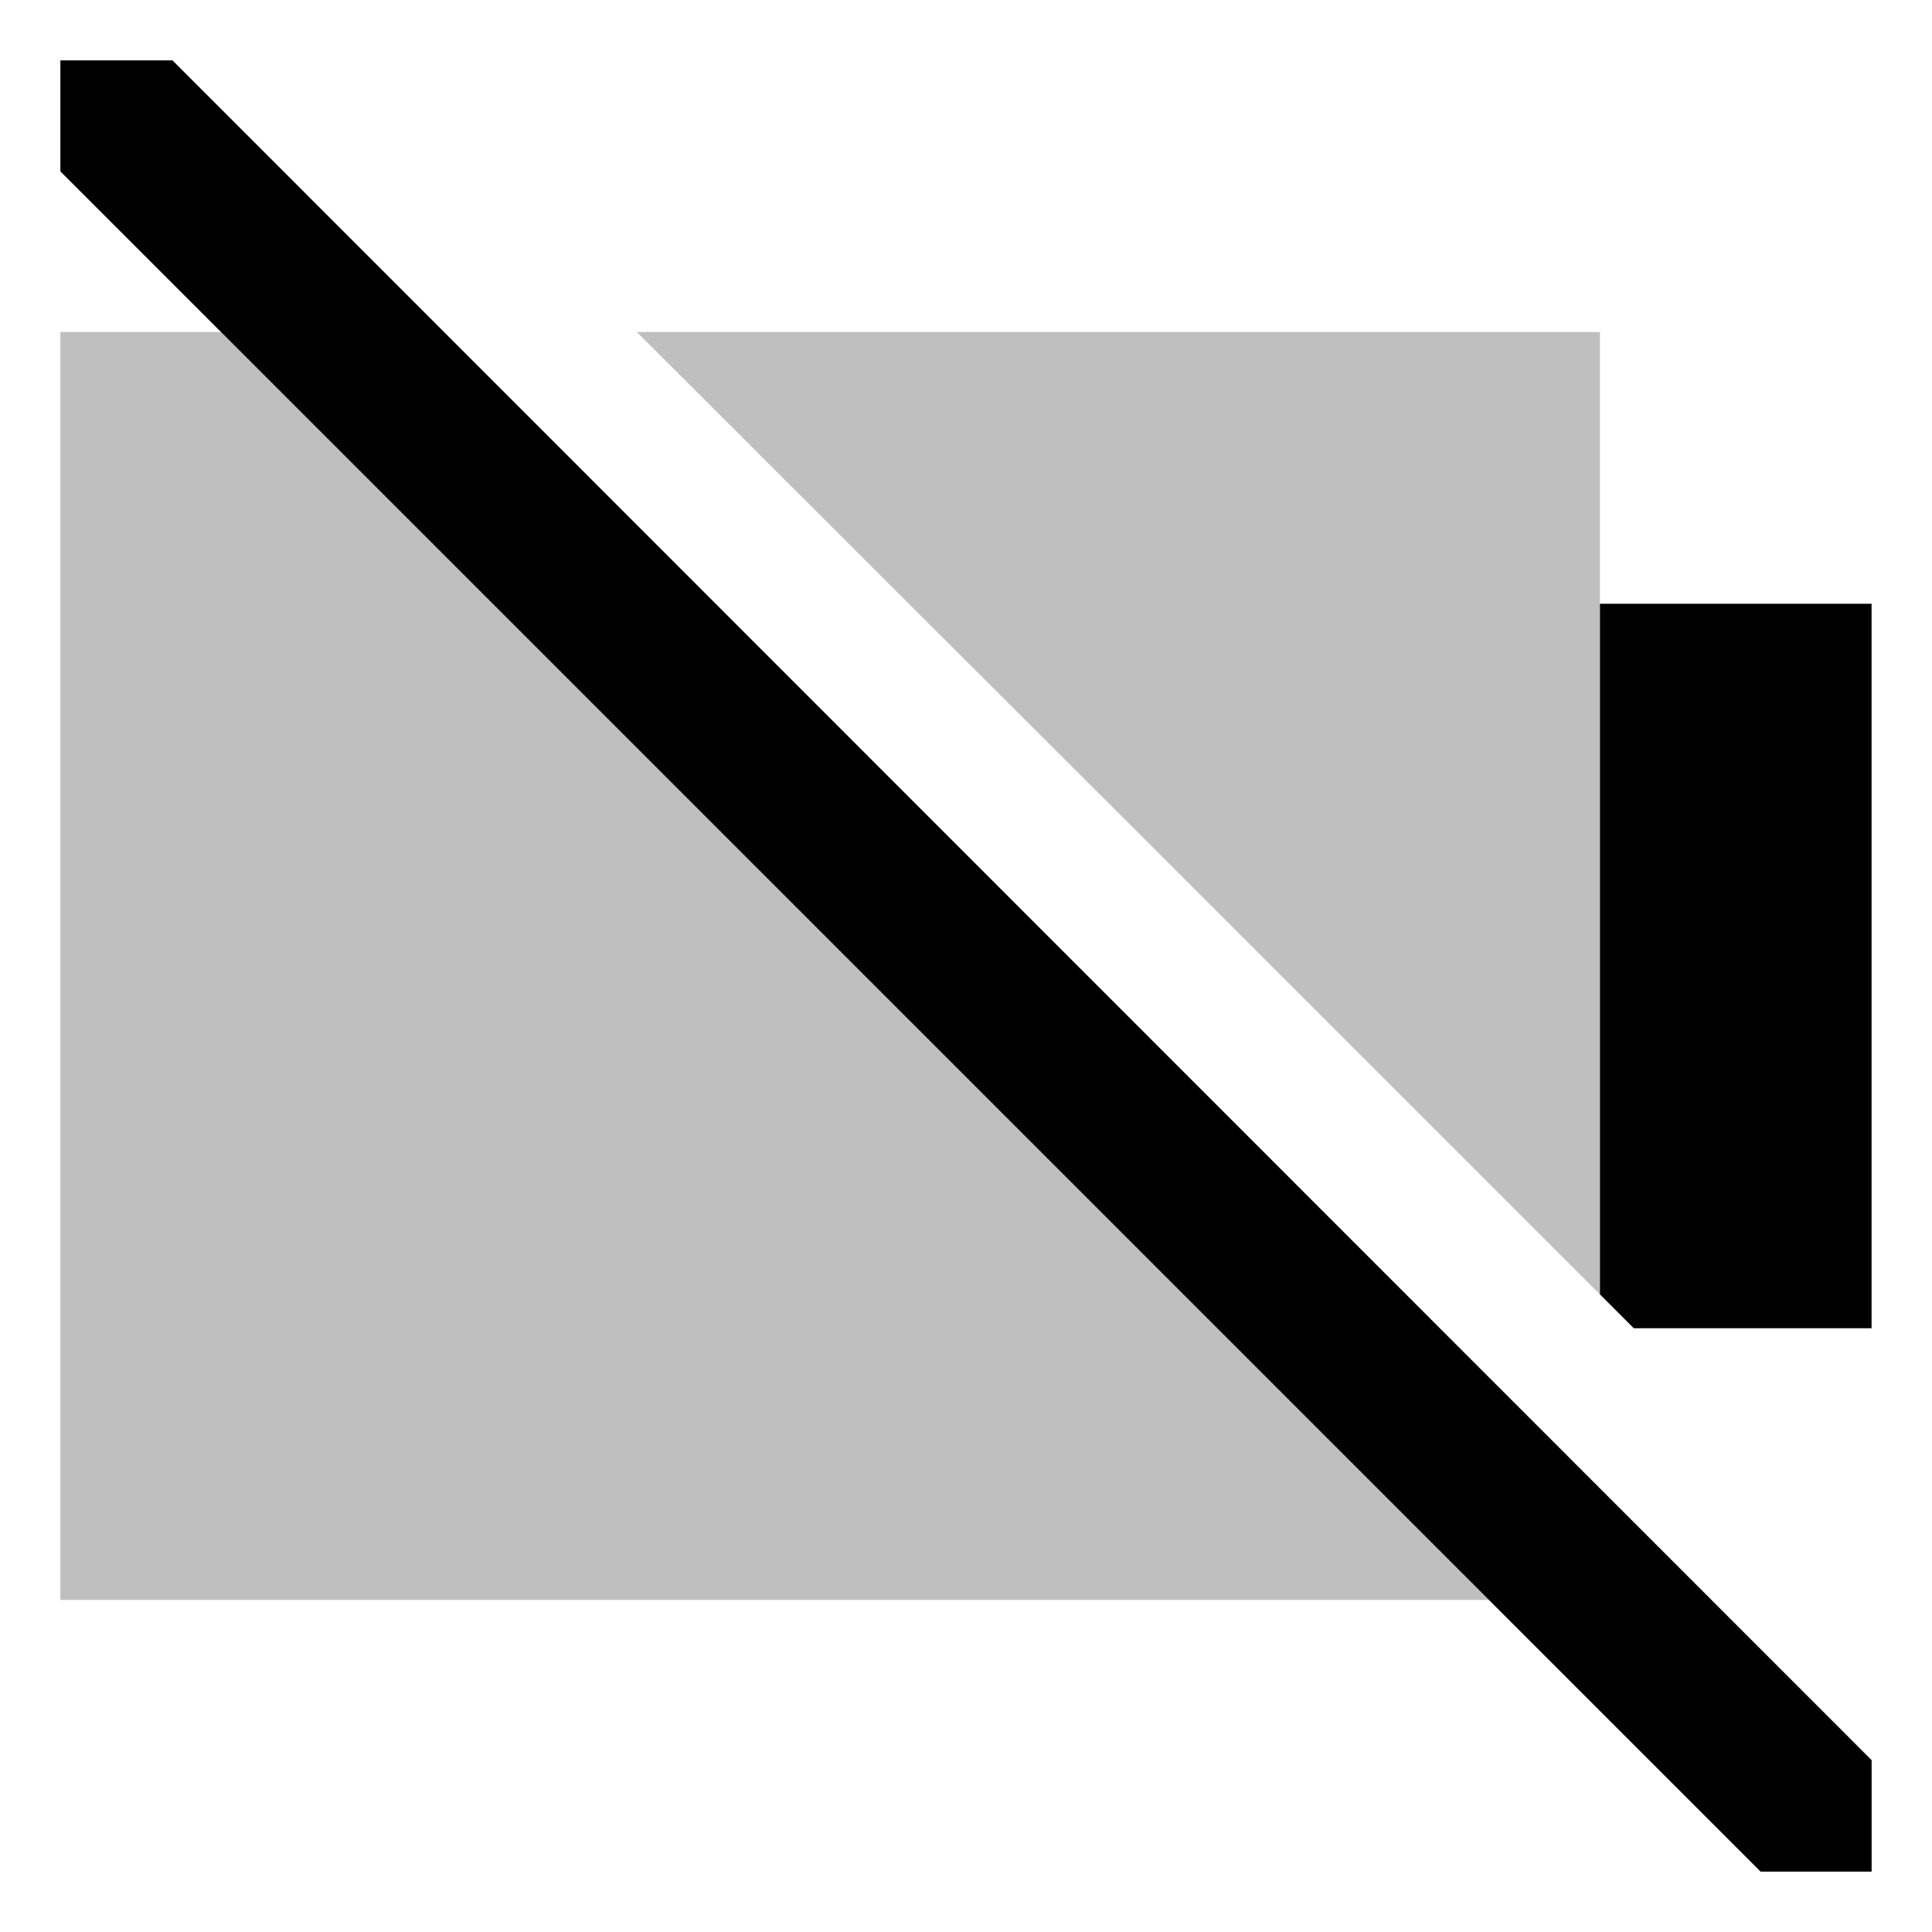 <svg xmlns="http://www.w3.org/2000/svg" viewBox="0 0 512 512">
  <polygon fill="currentColor" points="168.775 88 316.568 235.597 316.568 235.597 424 343.029 424 160 424 88 168.775 88" class="ci-secondary" opacity="0.25"/>
  <polygon fill="currentColor" points="16 88 16 424 394.578 424 58.578 88 16 88" class="ci-secondary" opacity="0.25"/>
  <polygon fill="currentColor" points="495.986 352 495.986 160 424 160 424 343.029 432.971 352 495.986 352" class="ci-primary"/>
  <polygon fill="currentColor" points="45.709 16 16 16 16 45.422 466.578 496 496 496 496 466.457 45.709 16" class="ci-primary"/>
</svg>
